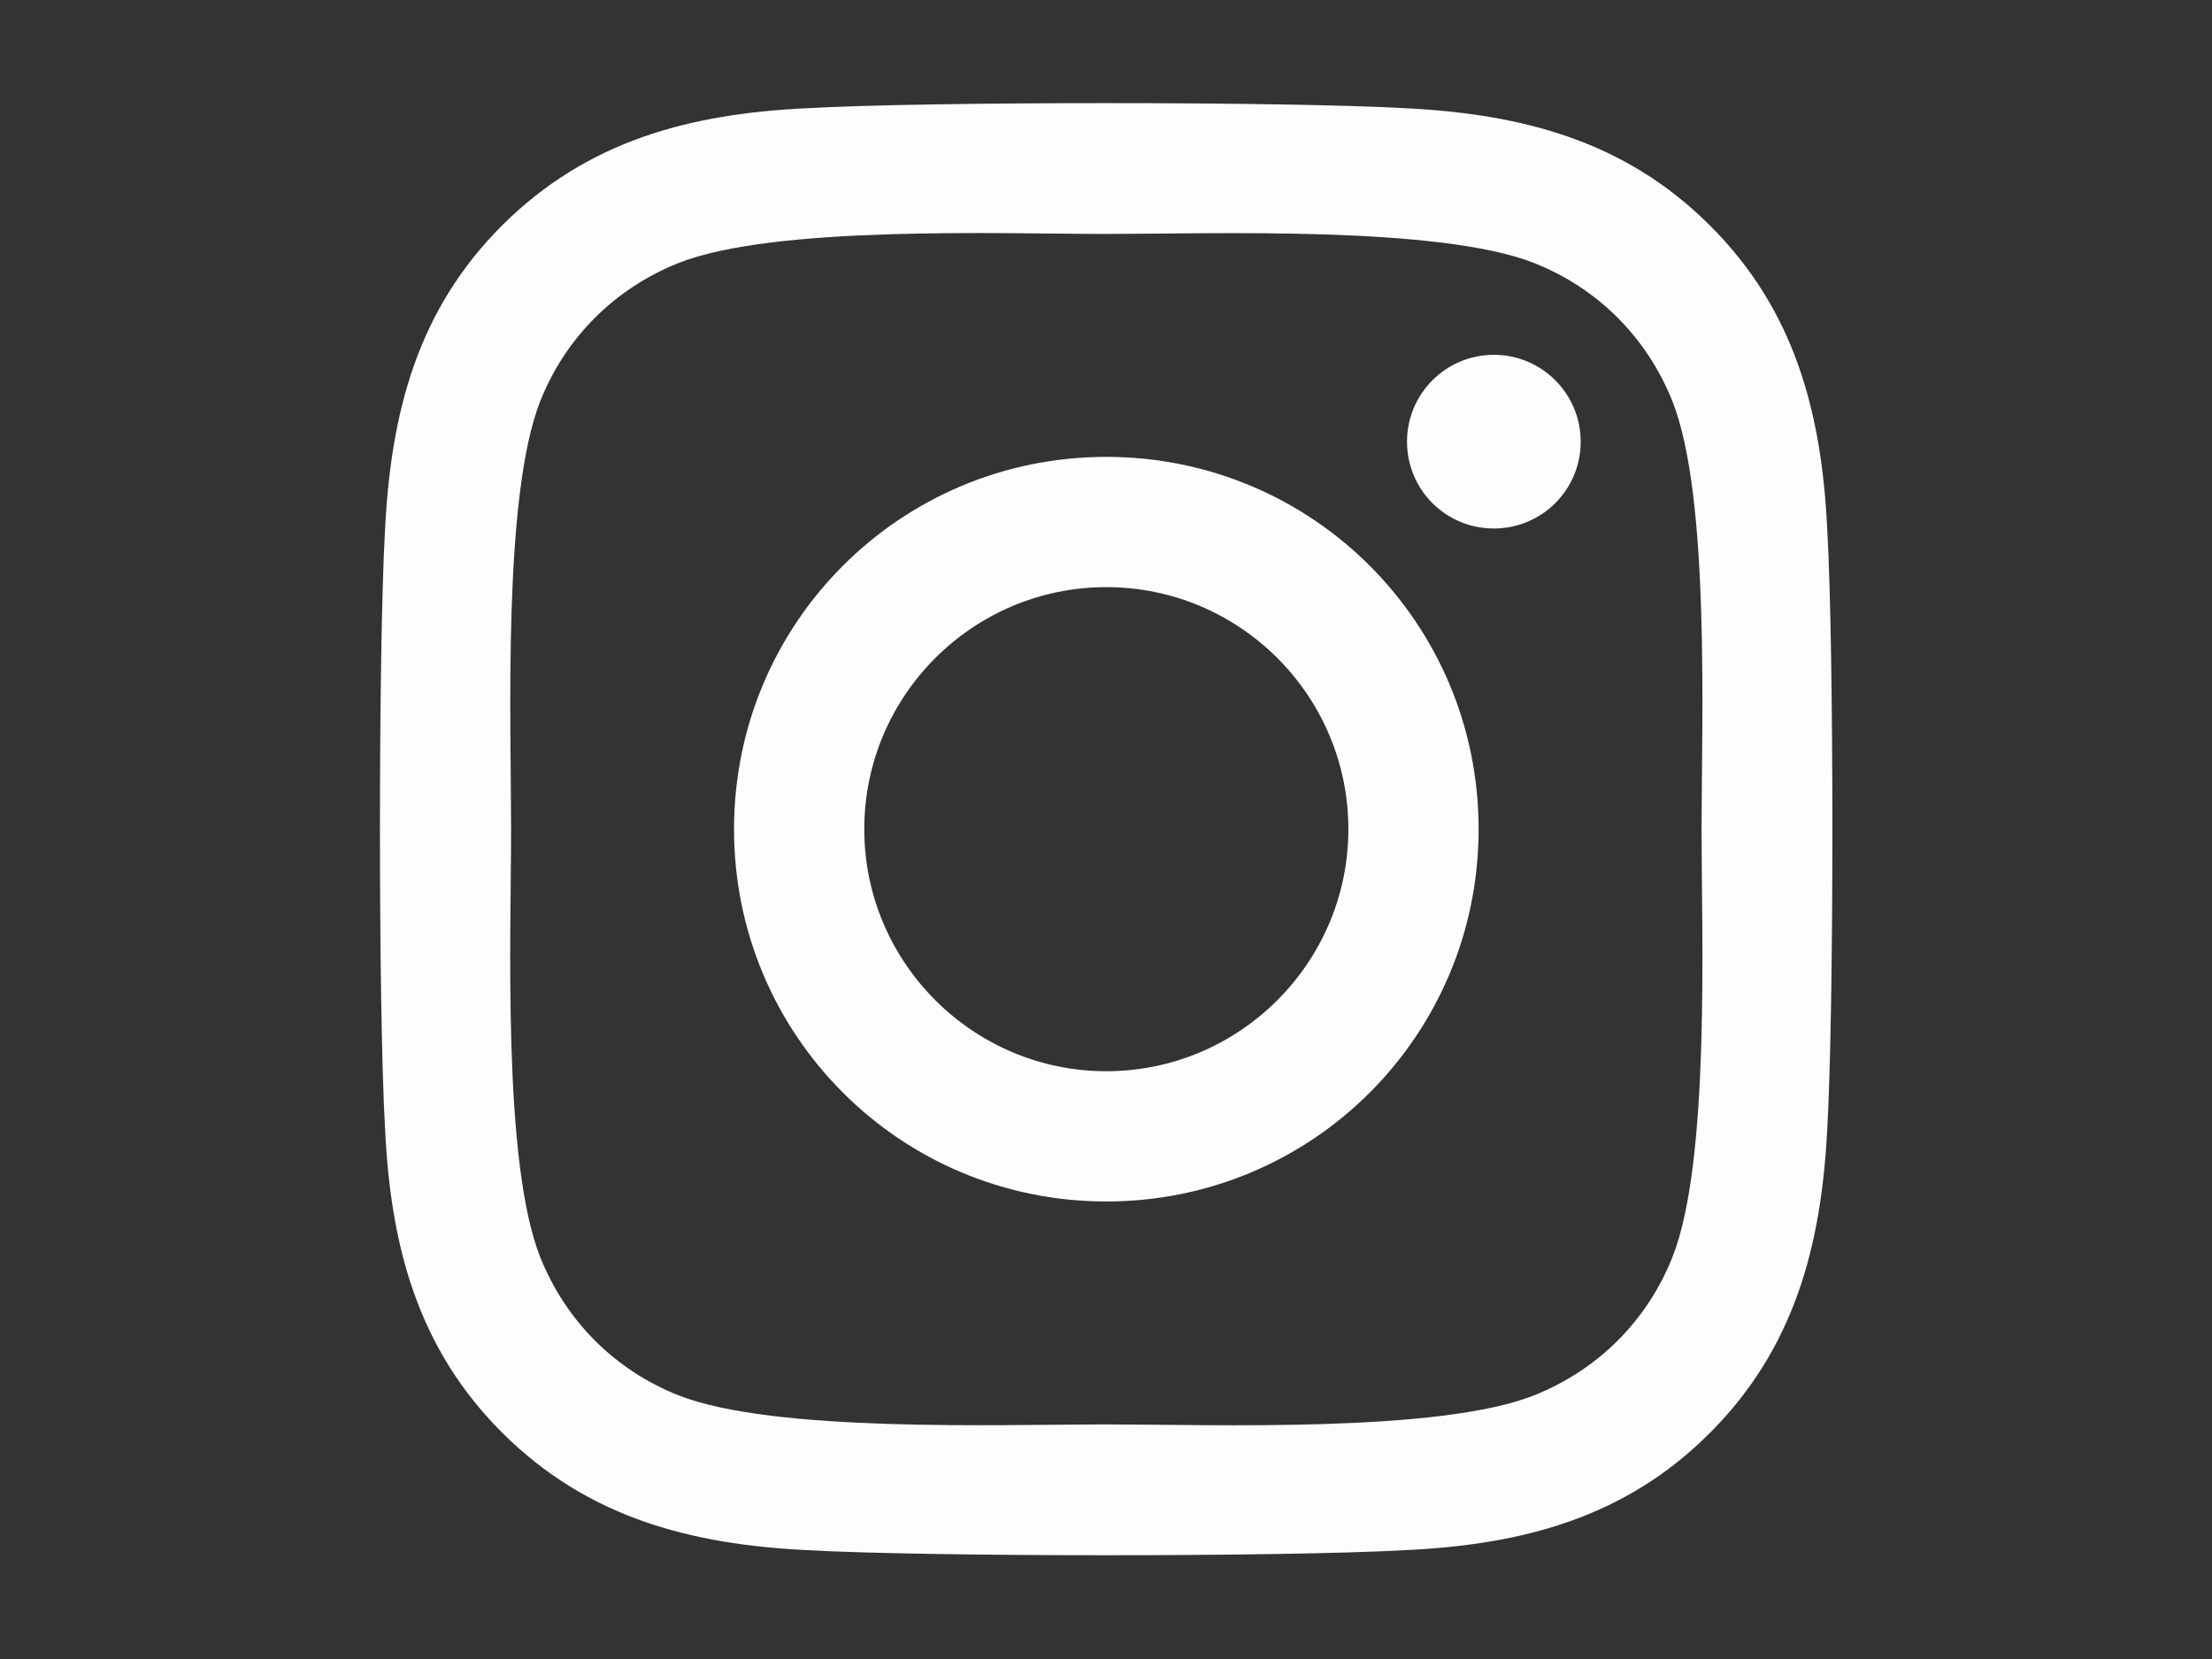 <?xml version="1.0" encoding="utf-8"?>
<!-- Generator: Adobe Illustrator 15.1.0, SVG Export Plug-In . SVG Version: 6.00 Build 0)  -->
<!DOCTYPE svg PUBLIC "-//W3C//DTD SVG 1.1//EN" "http://www.w3.org/Graphics/SVG/1.1/DTD/svg11.dtd">
<svg version="1.1" id="Warstwa_1" focusable="false"
	 xmlns="http://www.w3.org/2000/svg" xmlns:xlink="http://www.w3.org/1999/xlink" x="0px" y="0px" width="800px" height="600px"
	 viewBox="0 0 800 600" enable-background="new 0 0 800 600" xml:space="preserve">
<rect x="0" y="0" width="800" height="600" fill="#333333" stroke="none"/>
<path fill="#FDFDFF" d="M400.117,165.235c-74.531,0-134.648,60.117-134.648,134.648s60.117,134.647,134.648,134.647
	s134.648-60.116,134.648-134.647S474.648,165.235,400.117,165.235z M400.117,387.422c-48.164,0-87.539-39.258-87.539-87.539
	s39.258-87.539,87.539-87.539s87.539,39.258,87.539,87.539S448.281,387.422,400.117,387.422z M571.679,159.727
	c0,17.461-14.063,31.406-31.406,31.406c-17.46,0-31.405-14.063-31.405-31.406s14.063-31.406,31.405-31.406
	C557.617,128.321,571.679,142.383,571.679,159.727z M660.859,191.602c-1.992-42.07-11.602-79.336-42.422-110.039
	C587.734,50.86,550.469,41.25,508.398,39.141c-43.359-2.461-173.32-2.461-216.68,0c-41.953,1.992-79.219,11.602-110.039,42.305
	s-40.313,67.969-42.422,110.039c-2.461,43.359-2.461,173.319,0,216.679c1.992,42.07,11.602,79.337,42.422,110.039
	c30.82,30.703,67.969,40.313,110.039,42.422c43.359,2.462,173.32,2.462,216.68,0c42.07-1.992,79.336-11.601,110.039-42.422
	c30.703-30.703,40.313-67.969,42.422-110.039C663.32,364.804,663.32,234.961,660.859,191.602L660.859,191.602z M604.844,454.688
	c-9.141,22.969-26.836,40.664-49.922,49.922c-34.57,13.711-116.602,10.547-154.805,10.547s-120.352,3.047-154.805-10.547
	c-22.969-9.141-40.664-26.836-49.922-49.922c-13.711-34.57-10.547-116.602-10.547-154.805s-3.047-120.352,10.547-154.805
	c9.141-22.969,26.836-40.664,49.922-49.922c34.57-13.711,116.602-10.547,154.805-10.547s120.352-3.047,154.805,10.547
	c22.969,9.141,40.664,26.836,49.922,49.922c13.711,34.57,10.547,116.602,10.547,154.805S618.554,420.234,604.844,454.688z"/>
</svg>
